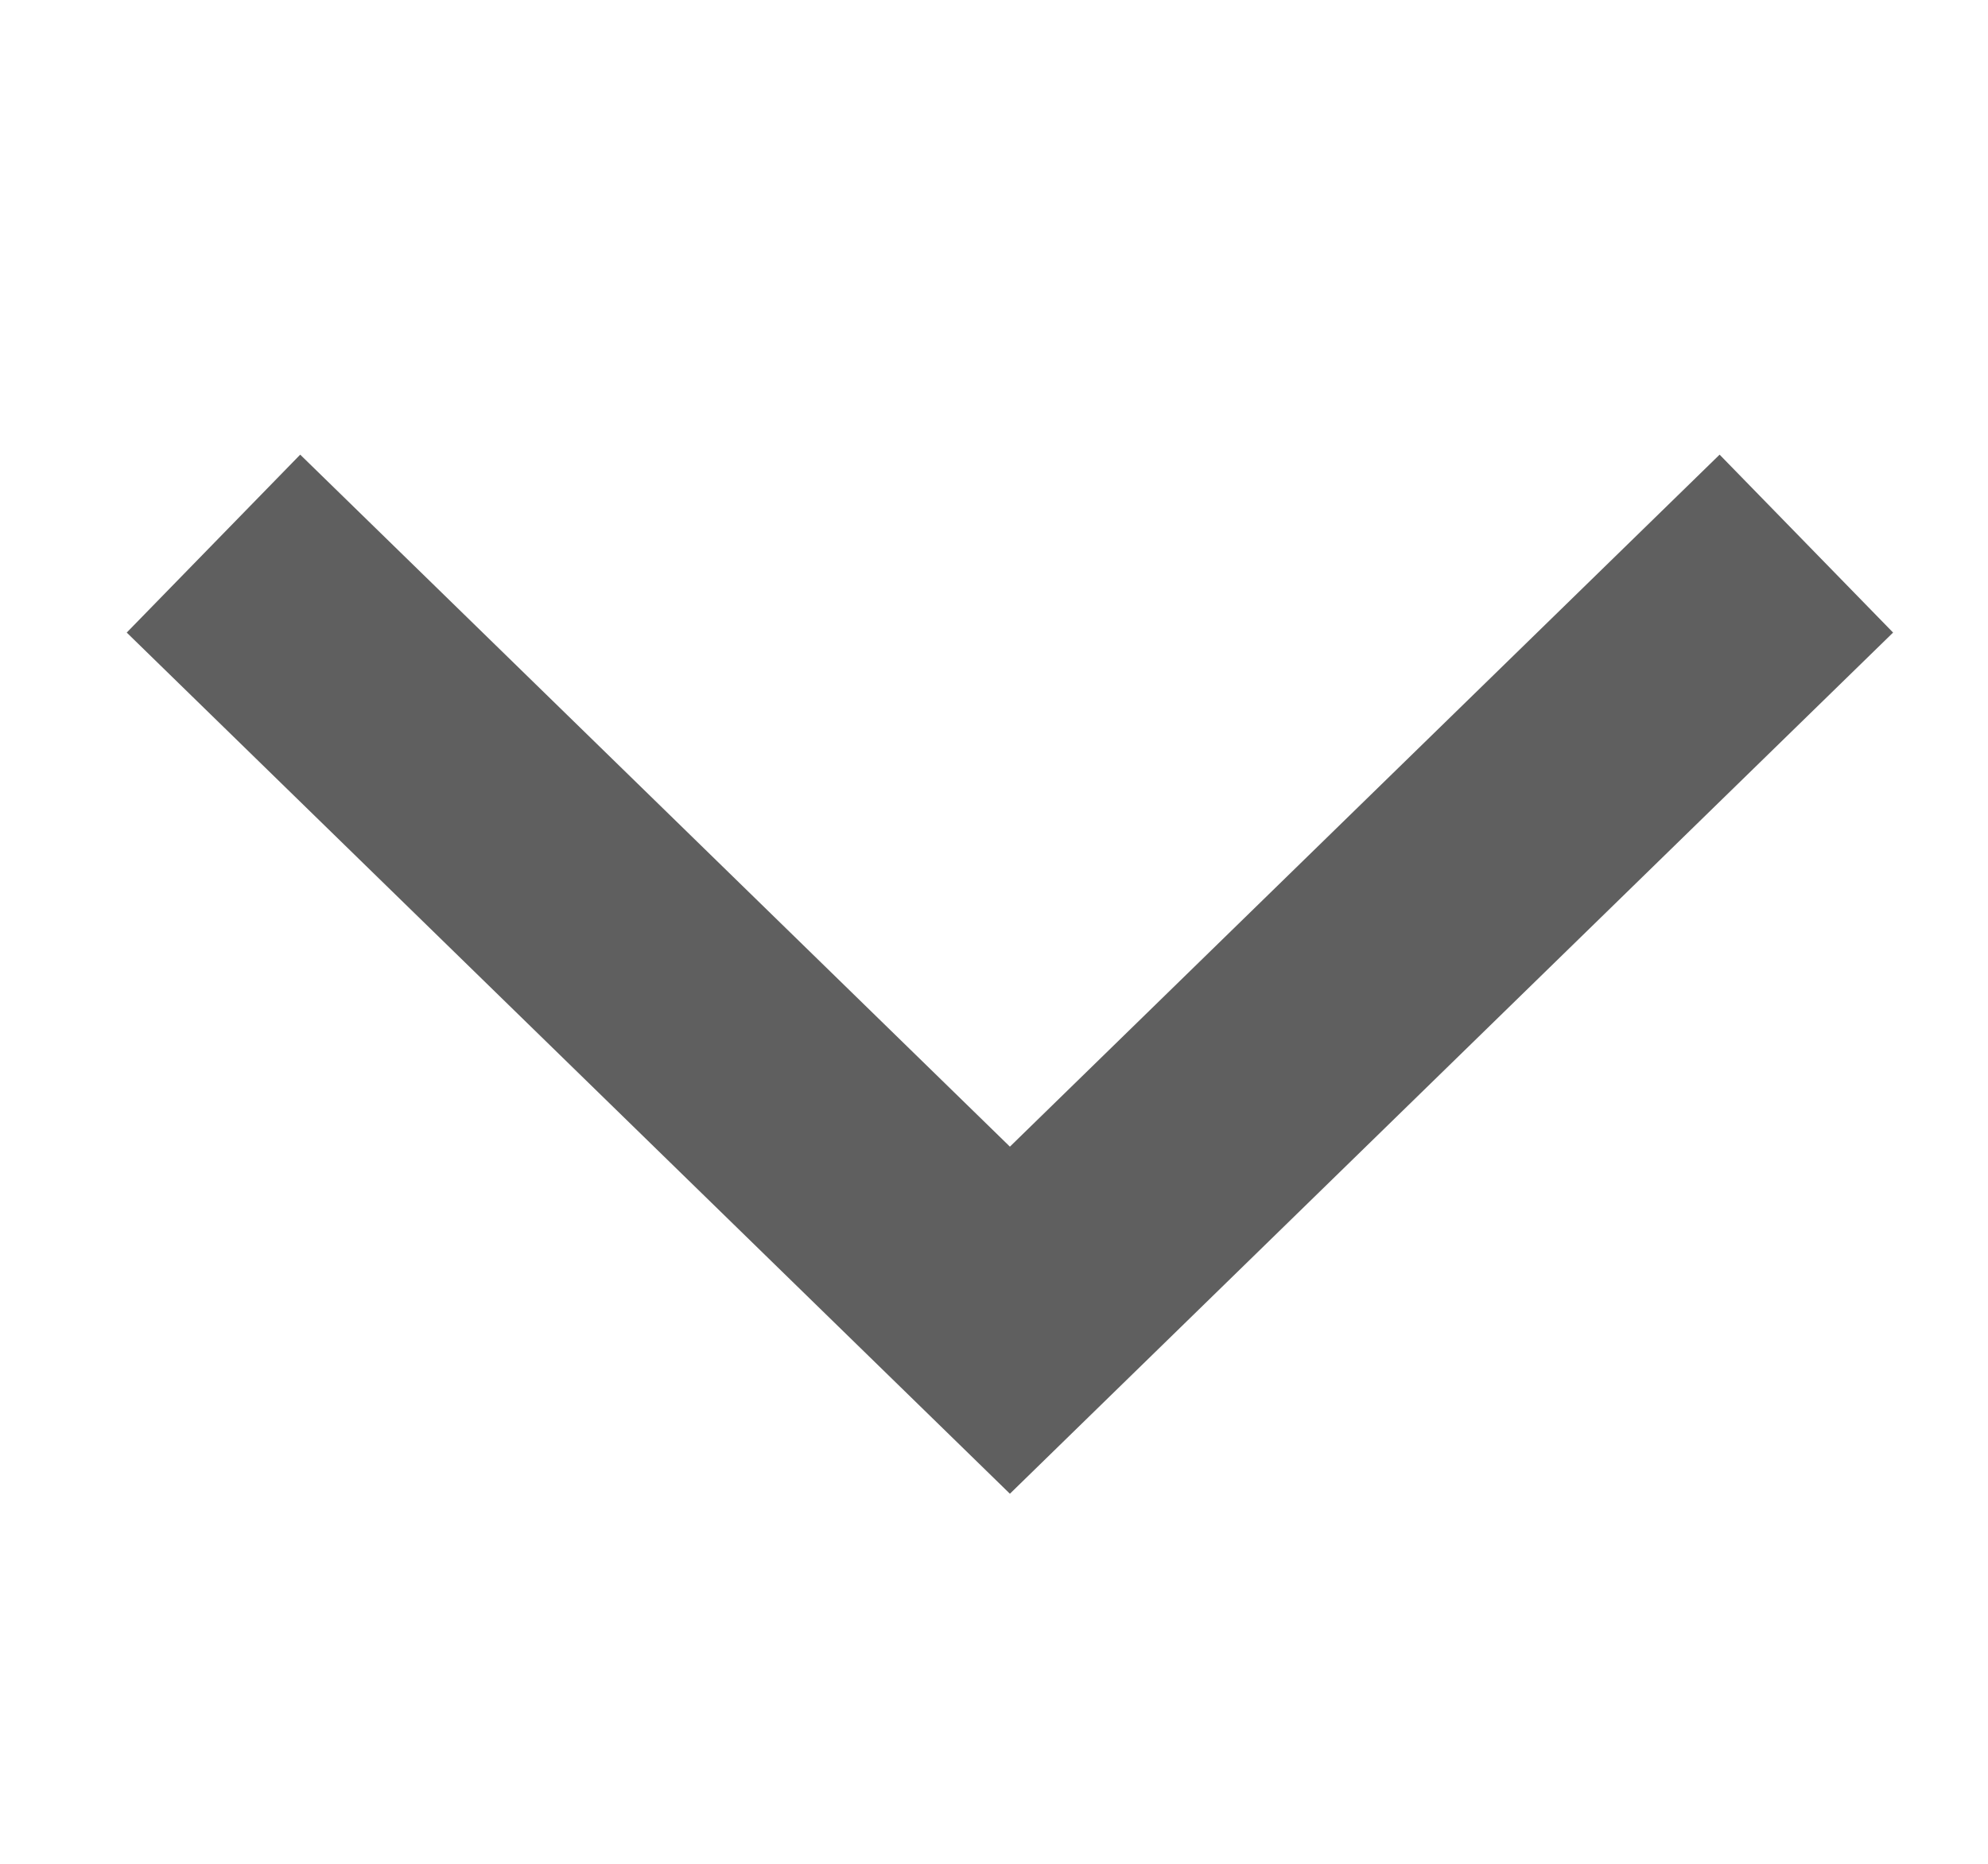 <svg width="16" height="15" viewBox="0 0 16 15" fill="none" xmlns="http://www.w3.org/2000/svg">
<g id="grommet-icons:next" clip-path="url(#clip0_1_1612)">
<path id="Vector" d="M14.538 4.375L8.128 10.625L1.718 4.375" stroke="#373737" stroke-opacity="0.8" stroke-width="2"/>
</g>
<defs>
<clipPath id="clip0_1_1612">
<rect width="15" height="15.385" fill="white" transform="matrix(0 1 -1 0 15.82 0)"/>
</clipPath>
</defs>
</svg>
